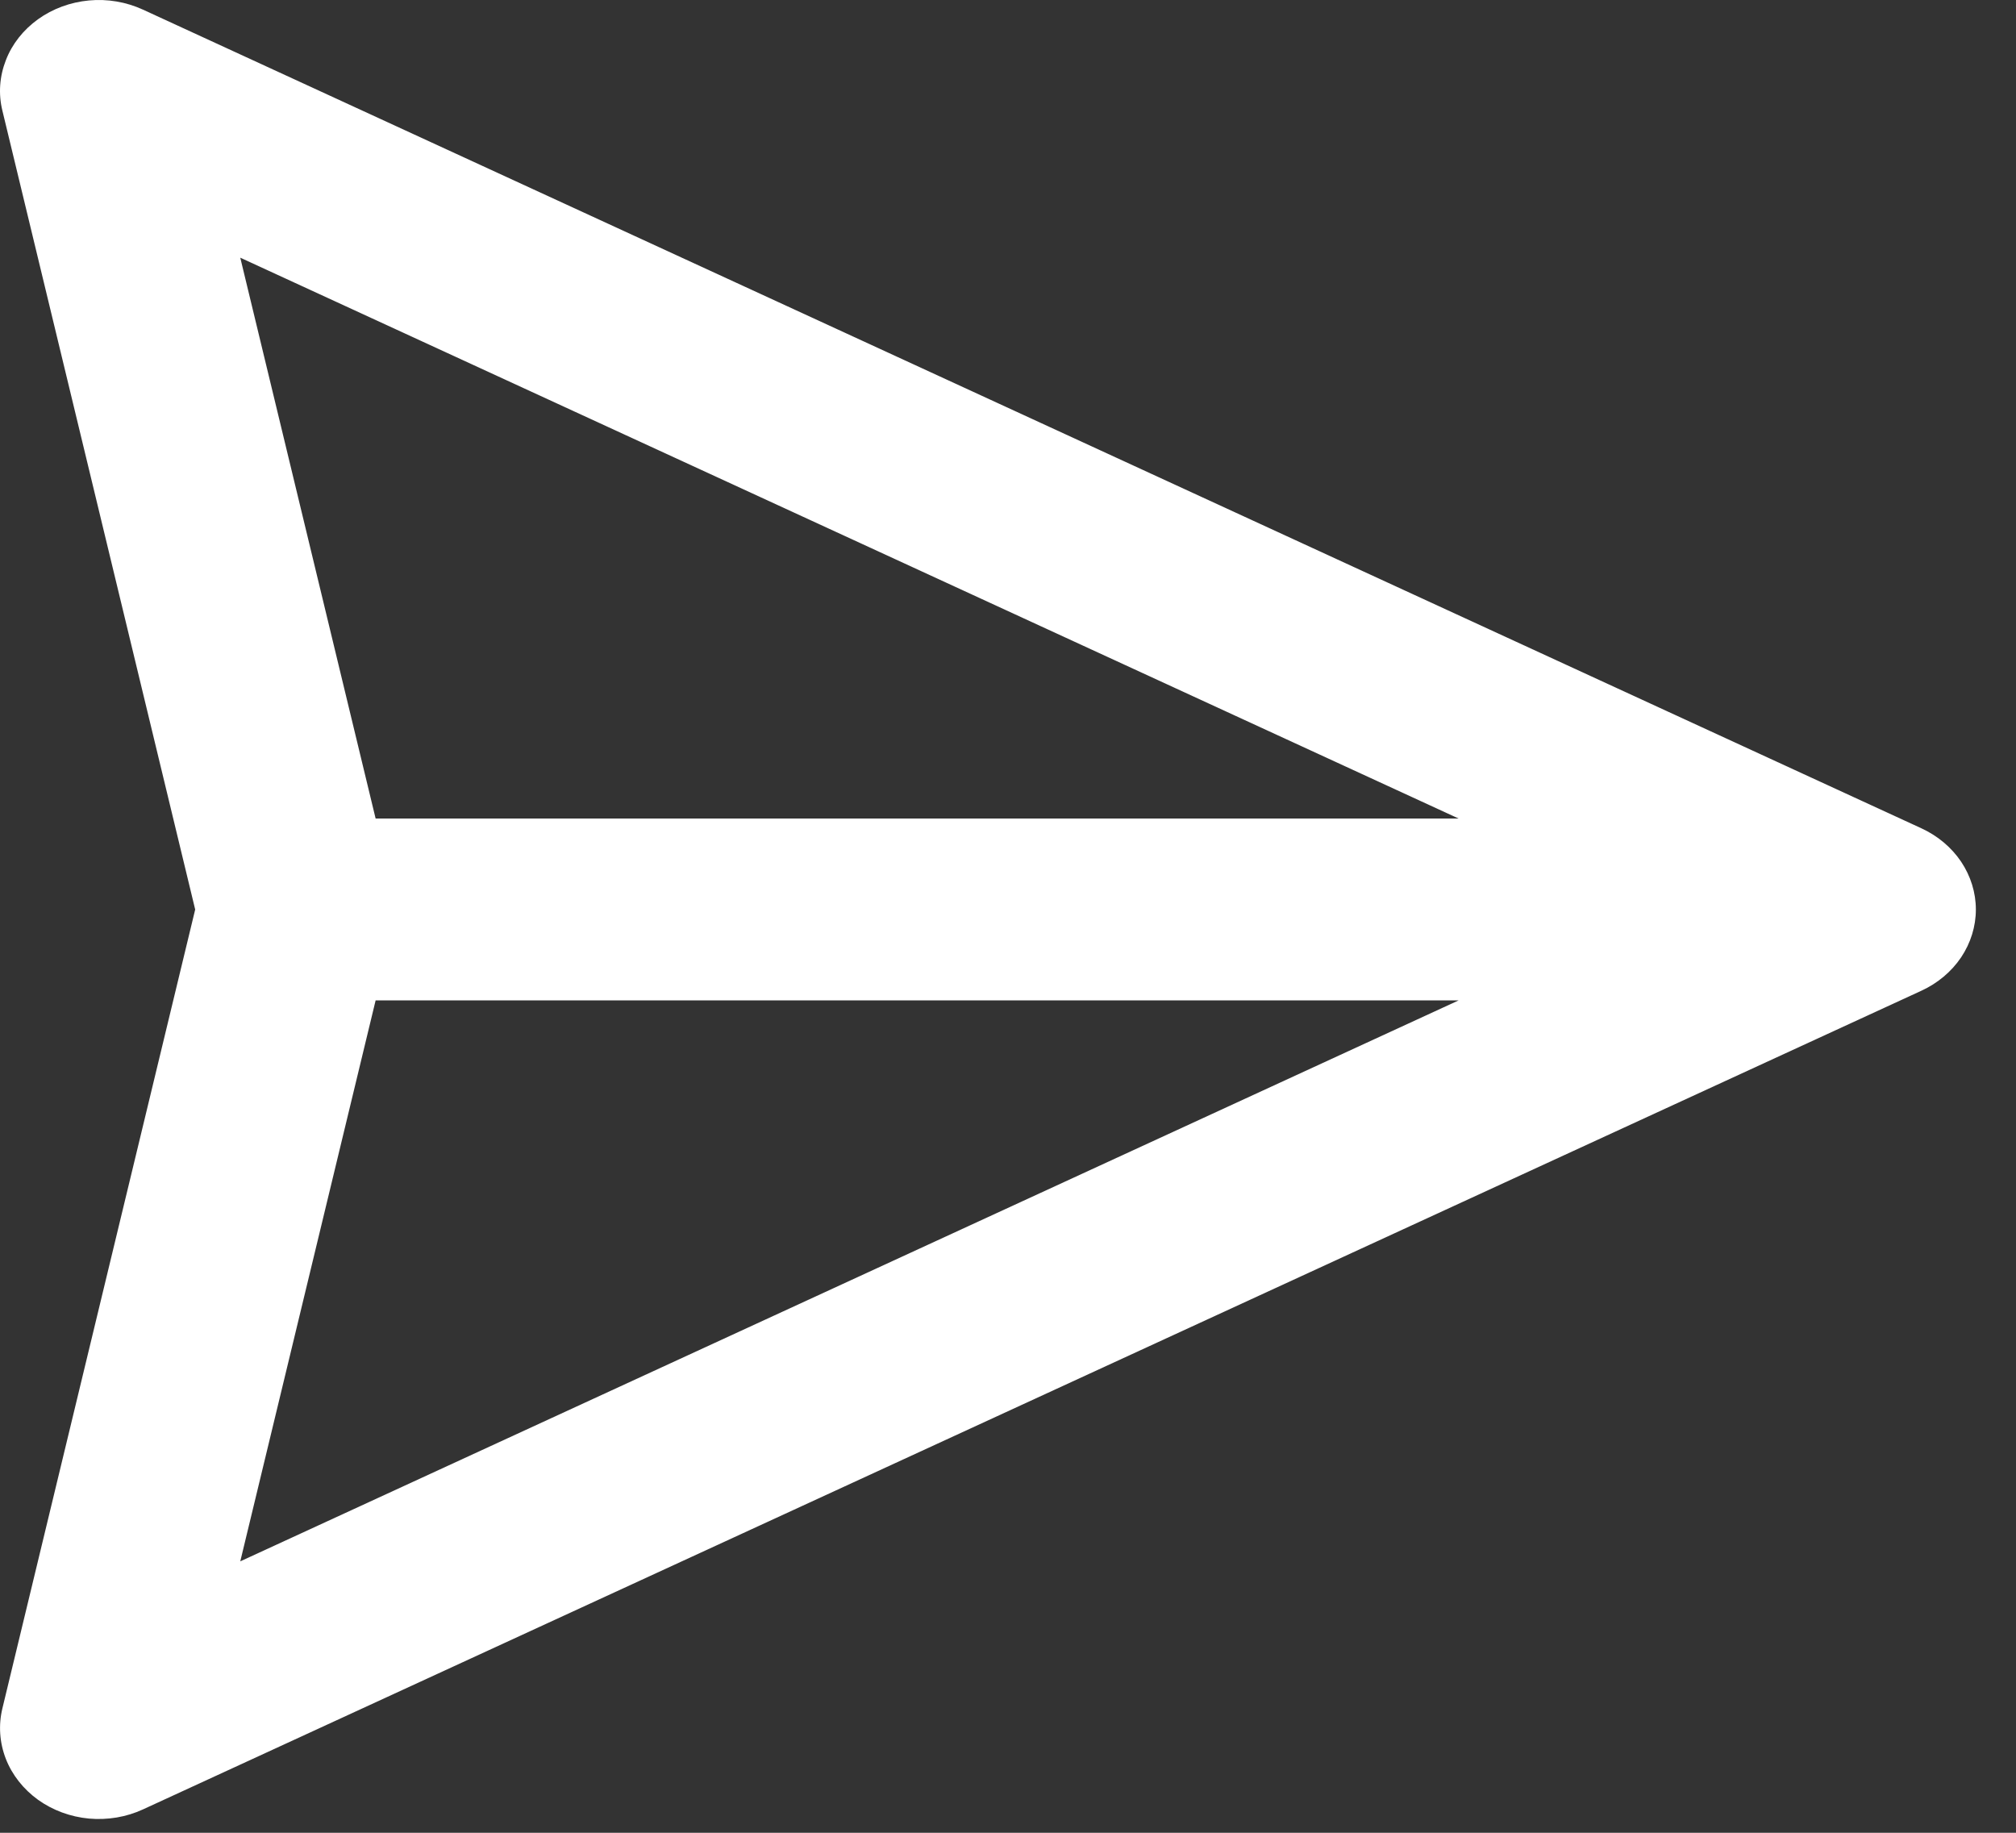 <svg width="22" height="20" viewBox="0 0 22 20" fill="none" xmlns="http://www.w3.org/2000/svg">
<rect x="0" y="0" width="22" height="20" fill="#333333" stroke="none"/>
<path d="M21.562 9.925C21.562 10.109 21.506 10.29 21.401 10.447C21.296 10.603 21.145 10.73 20.966 10.812L1.56 19.745C1.378 19.829 1.173 19.863 0.971 19.845C0.768 19.826 0.576 19.755 0.415 19.64C0.255 19.524 0.133 19.37 0.064 19.194C-0.005 19.017 -0.018 18.826 0.026 18.643L2.13 9.925L0.026 1.207C-0.019 1.024 -0.005 0.833 0.064 0.657C0.132 0.48 0.254 0.326 0.415 0.21C0.575 0.095 0.768 0.024 0.971 0.005C1.173 -0.014 1.377 0.021 1.56 0.105L20.966 9.038C21.145 9.12 21.296 9.247 21.401 9.403C21.506 9.56 21.562 9.741 21.562 9.925ZM4.099 10.917L2.622 17.038L15.917 10.917L4.099 10.917ZM15.917 8.932L2.622 2.812L4.099 8.932L15.917 8.932Z" fill="white"/>
</svg>
